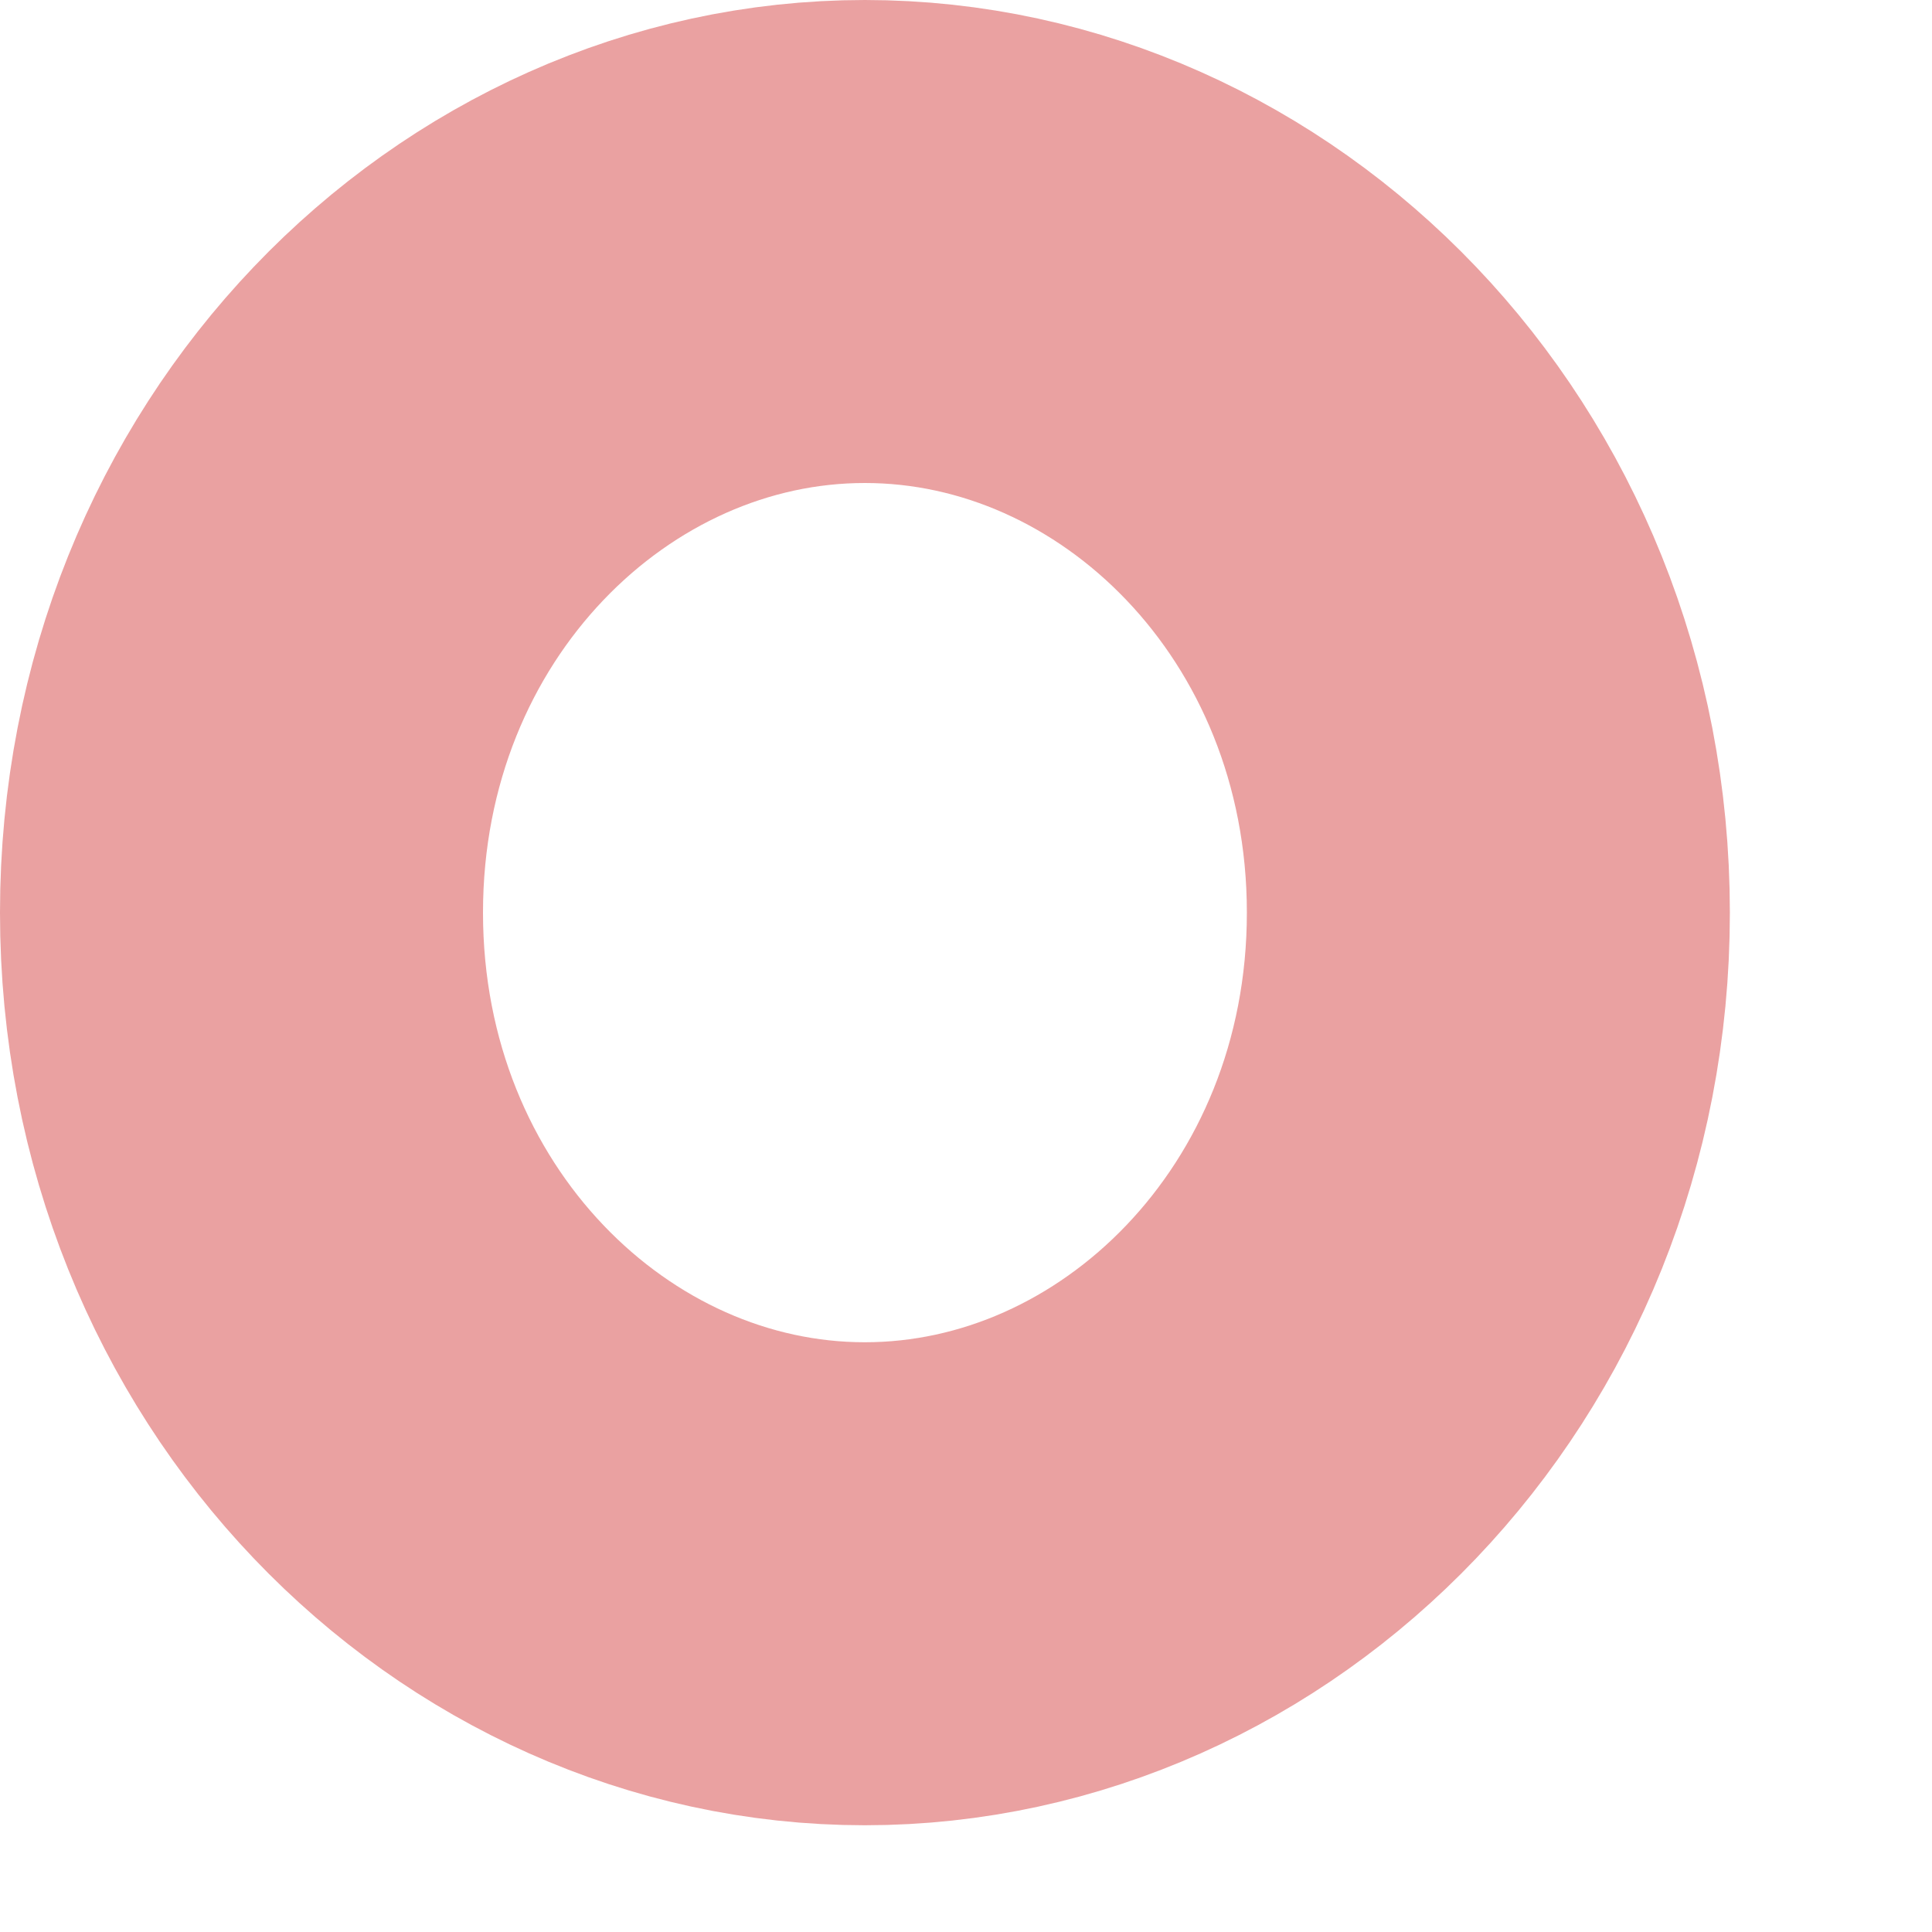<svg width="8" height="8" viewBox="0 0 8 8" fill="none" xmlns="http://www.w3.org/2000/svg">
<path d="M6.163 3.779C6.163 5.365 4.957 6.558 3.581 6.558C2.206 6.558 1 5.365 1 3.779C1 2.193 2.206 1 3.581 1C4.957 1 6.163 2.193 6.163 3.779Z" stroke="#EAA1A1" stroke-width="2"/>
</svg>
